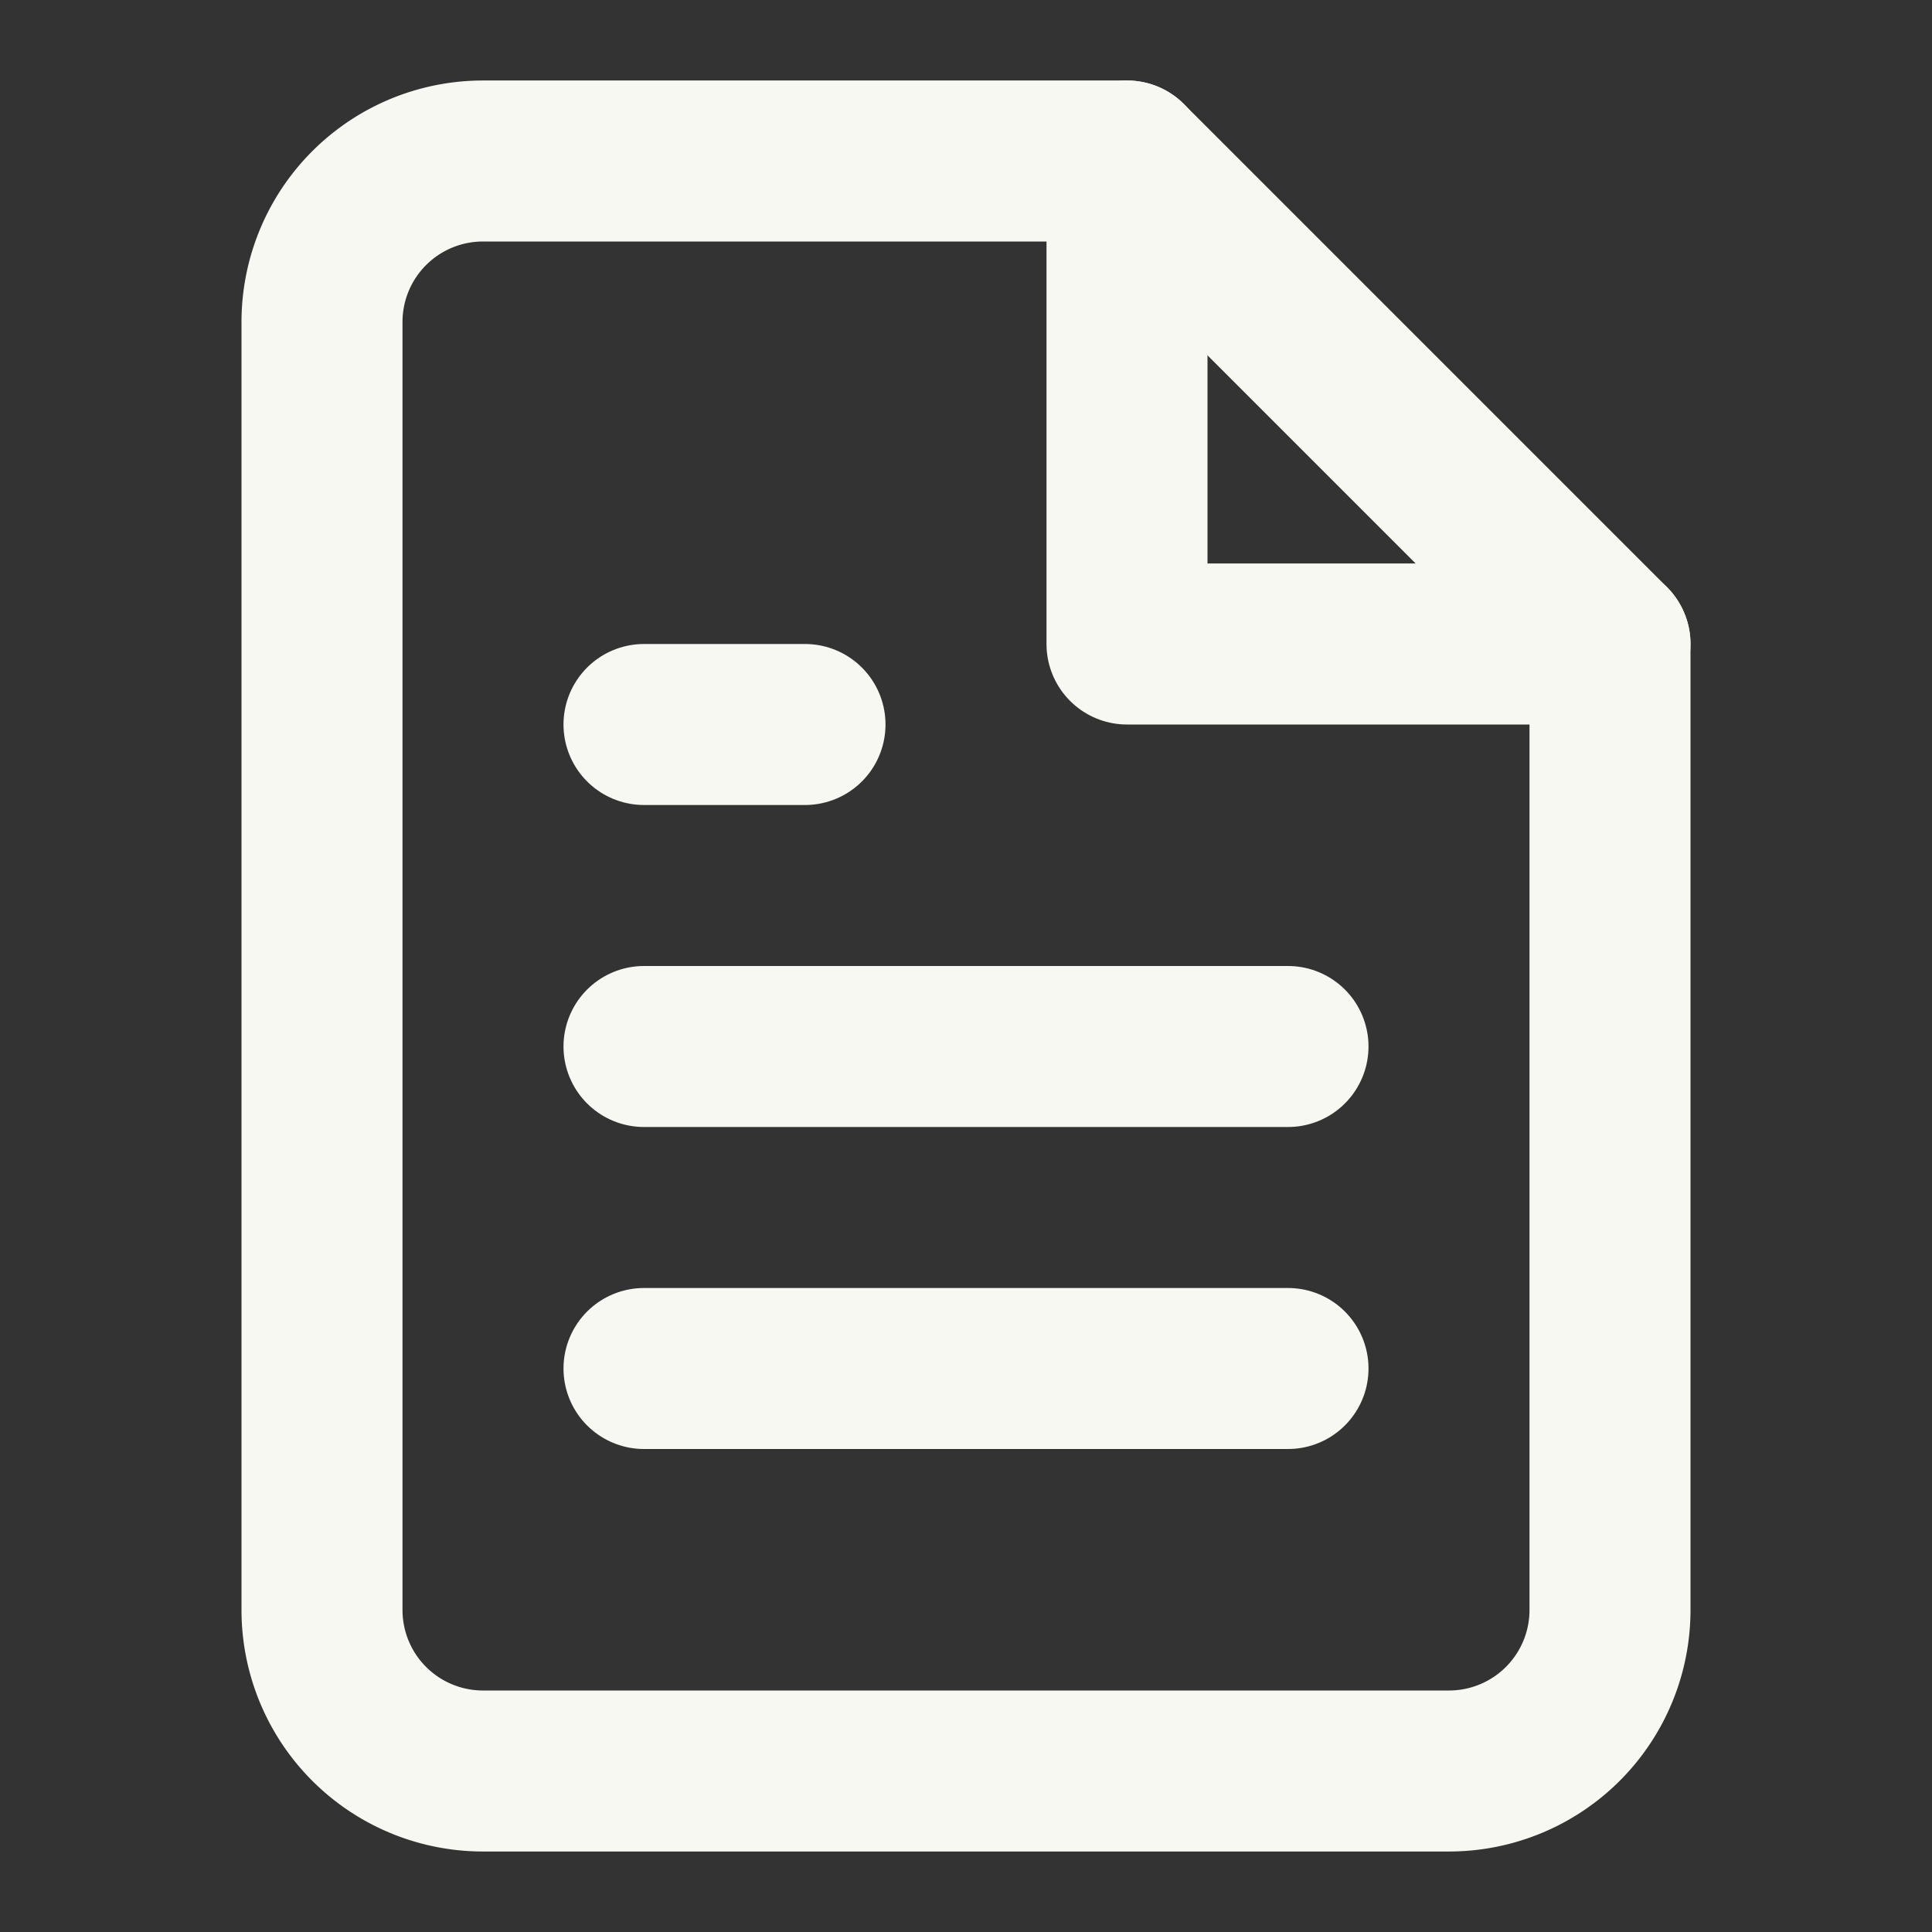 <svg xmlns="http://www.w3.org/2000/svg" width="24" height="24" viewBox="0 0 24 24" fill="none" stroke="#F8F8F2" stroke-width="2" stroke-linecap="round" stroke-linejoin="round" class="feather feather-file-text"><rect x="0" y="0" width="24" height="24" fill="#333333" stroke="none"/><path d="M14 2H6a2 2 0 0 0-2 2v16a2 2 0 0 0 2 2h12a2 2 0 0 0 2-2V8z"></path><polyline points="14 2 14 8 20 8"></polyline><line x1="16" y1="13" x2="8" y2="13"></line><line x1="16" y1="17" x2="8" y2="17"></line><polyline points="10 9 9 9 8 9"></polyline></svg>

